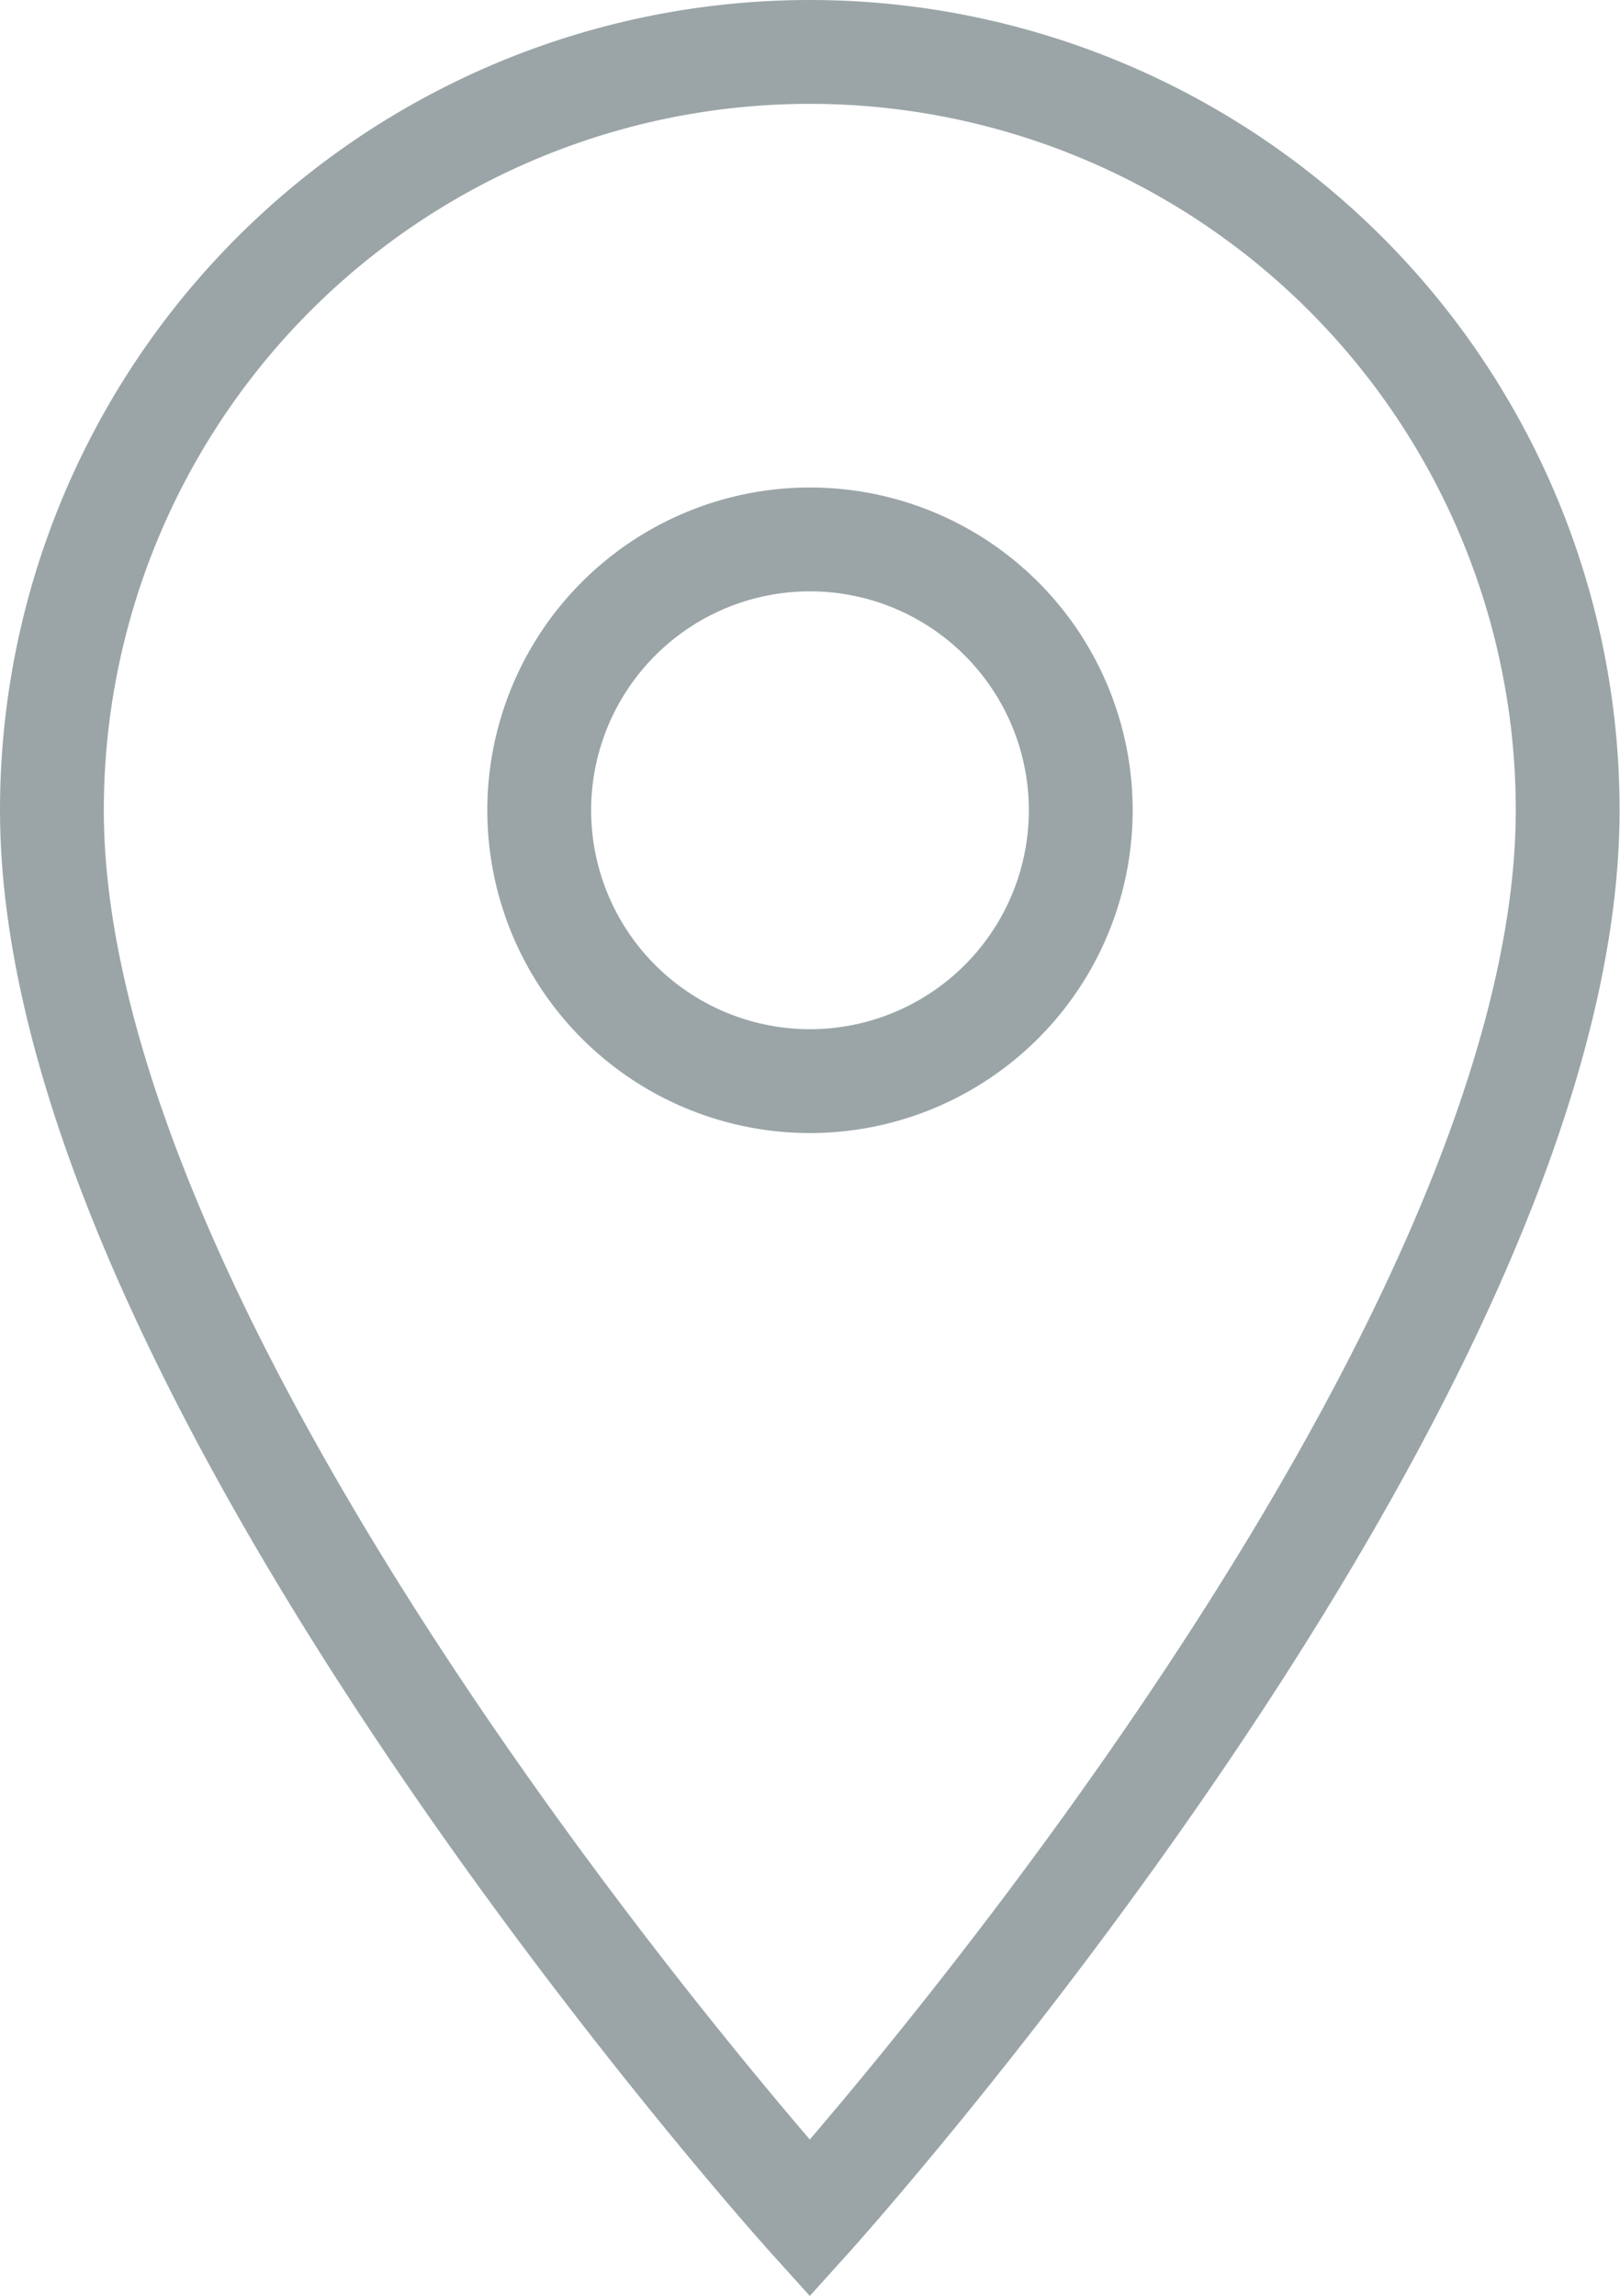 <svg xmlns="http://www.w3.org/2000/svg" width="15.604" height="22.109" viewBox="0 0 15.604 22.109">
  <path id="Icon_material-location-on" data-name="Icon material-location-on" d="M14.8,3a7.3,7.3,0,0,0-7.3,7.3c0,5.477,7.3,13.561,7.3,13.561s7.3-8.084,7.3-13.561A7.3,7.3,0,0,0,14.8,3Zm0,9.91A2.608,2.608,0,1,1,17.41,10.3,2.609,2.609,0,0,1,14.8,12.91Z" transform="translate(-7 -2.5)" fill="none" stroke="#9ba5a7" stroke-width="1"/>
</svg>
